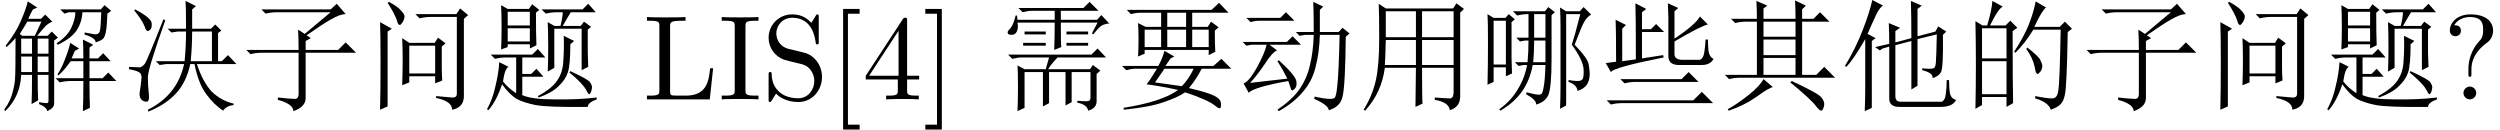 <?xml version='1.0' encoding='UTF-8'?>
<!-- This file was generated by dvisvgm 2.11.1 -->
<svg version='1.1' xmlns='http://www.w3.org/2000/svg' xmlns:xlink='http://www.w3.org/1999/xlink' width='217.723pt' height='11.279pt' viewBox='-9.006 -72 217.723 11.279'>
<defs>
<path id='g1-1227' d='M1.846-1.764H7.178L7.793-2.379L8.654-1.518H3.117Q2.666-1.518 2.215-1.395L1.846-1.764ZM.656 .082H8.203L8.941-.656L9.926 .328H1.969Q1.477 .328 1.025 .451L.656 .082ZM6.029-7.096Q6.029-7.465 5.988-8.367L6.891-7.957L6.562-7.67V-5.291Q8.408-6.521 8.777-7.219L9.475-6.521Q8.941-6.439 6.562-5.045V-4.02Q6.521-3.445 7.26-3.445H8.777Q9.064-3.568 9.146-4.02T9.27-5.209H9.475Q9.475-4.84 9.516-4.266Q9.598-3.691 9.967-3.527Q9.68-2.994 8.941-2.994H7.055Q6.029-2.953 6.029-3.773V-7.096ZM.574-3.158L1.477-3.281Q1.477-6.07 1.436-6.932L2.338-6.48L2.01-6.152V-3.322L3.199-3.486Q3.199-7.424 3.158-8.367L4.102-7.875L3.732-7.588V-6.111H4.512L4.963-6.562L5.66-5.865H3.732V-3.568L5.578-3.855L5.619-3.65Q1.271-2.789 1.025-2.379L.574-3.158Z'/>
<path id='g1-1286' d='M8.941-5.619Q8.982-2.789 8.777-2.379Q8.572-2.01 8.039-1.846Q8.121-2.297 7.137-2.543V-2.707Q7.506-2.666 7.793-2.666Q7.998-2.666 8.121-2.707Q8.285-2.748 8.326-3.199T8.408-5.66L6.727-5.25V-1.189L6.193-.861V-5.086L4.799-4.717V-.287Q4.799 .205 5.25 .205H8.859Q9.146 .041 9.187-.451Q9.27-.984 9.27-1.682H9.475Q9.475-.984 9.557-.492Q9.68-.041 10.09 .041Q9.803 .656 8.736 .656H5.25Q4.225 .697 4.266-.123V-4.594L3.691-4.43L3.445-4.266L3.035-4.553L4.266-4.84Q4.266-5.742 4.225-6.645L5.209-6.234L4.799-5.947V-4.963L6.193-5.332Q6.193-7.178 6.152-8.572L7.096-8.162L6.727-7.875V-5.496L8.285-5.906L8.531-6.357L9.229-5.906L8.941-5.619ZM2.133 1.025Q2.174-.205 2.174-.861V-5.25Q1.189-3.527 .533-2.83L.41-2.912Q1.354-4.471 1.969-6.07T2.789-8.654L3.732-8.162Q3.404-7.998 3.076-7.26Q2.748-6.562 2.379-5.701L3.076-5.332L2.748-5.086V.738L2.133 1.025Z'/>
<path id='g1-1958' d='M6.604-7.014Q6.604-7.834 6.562-8.613L7.506-8.162L7.178-7.834V-7.014H8.162L8.736-7.588L9.557-6.768H7.178V-2.133H8.408L9.105-2.83L10.049-1.887H1.805Q1.271-1.887 .82-1.764L.451-2.133H3.24V-6.768H2.338Q1.805-6.768 1.354-6.645L.984-7.014H3.24Q3.24-7.67 3.199-8.572L4.143-8.162L3.814-7.916V-7.014H6.604ZM3.814-6.768V-5.455H6.604V-6.768H3.814ZM3.814-5.209V-3.855H6.604V-5.209H3.814ZM3.814-3.609V-2.133H6.604V-3.609H3.814ZM3.814-1.764L4.635-1.066Q4.307-1.025 3.24-.246Q2.133 .533 .779 .984L.697 .861Q1.518 .41 2.502-.369T3.814-1.764ZM6.152-1.477L6.275-1.6Q8.654-.492 8.859-.164Q9.105 .123 9.105 .41Q9.105 .574 9.023 .779T8.859 .984Q8.695 .984 8.408 .615Q7.957 0 6.152-1.477Z'/>
<path id='g1-2019' d='M5.701-6.152Q5.701-7.957 5.66-8.572L6.562-8.121L6.234-7.834V-6.152H7.875L8.244-6.521L8.777-5.988L8.49-5.783V-3.322H8.818L9.352-3.855L10.09-3.076H6.645Q7.178-1.477 7.957-.656Q8.777 .123 9.844 .369V.492Q9.187 .574 8.941 .984Q8.162 .492 7.465-.451T6.439-3.076H6.07Q5.742-1.518 4.84-.533T2.42 1.066L2.379 .902Q3.609 .287 4.389-.656Q5.209-1.641 5.537-3.076H3.979L3.404-2.994L3.076-3.322H5.578Q5.701-4.635 5.701-5.906H4.963L4.43-5.824L4.102-6.152H5.701ZM6.234-5.906Q6.234-4.676 6.111-3.322H7.957V-5.906H6.234ZM1.271-7.834Q2.666-7.096 2.707-6.645T2.584-6.07T2.379-5.947Q2.215-5.947 2.092-6.357Q1.887-6.891 1.189-7.752L1.271-7.834ZM.738-2.625V-2.83Q1.477-2.789 1.682-2.789Q1.887-2.83 2.092-3.076T3.732-6.973L3.896-6.891Q2.42-2.748 2.379-1.969Q2.379-1.189 2.461-.492T2.256 .205T1.764-.041Q1.6-.287 1.682-.738T1.805-1.682Q1.887-2.174 1.641-2.338Q1.436-2.502 .738-2.625Z'/>
<path id='g1-2264' d='M9.762-5.742L9.434-5.455Q9.393-1.107 9.146-.205Q8.941 .656 7.957 .943Q7.916 .492 6.686-.041L6.727-.246Q7.588-.041 8.08-.041Q8.326-.041 8.449-.123Q8.613-.246 8.695-1.189Q8.818-2.174 8.9-5.619H7.178Q7.137-4.061 6.809-2.83Q6.521-1.6 5.701-.656Q4.922 .287 3.609 1.025L3.486 .902Q4.799 0 5.414-.902Q6.07-1.846 6.316-2.994Q6.604-4.143 6.645-5.619H5.906L5.414-5.537L5.086-5.865H6.645Q6.645-7.588 6.604-8.49L7.465-8.08L7.178-7.793V-5.865H8.818L9.146-6.234L9.762-5.742ZM.779-7.096H3.732L4.225-7.588L4.963-6.85H1.969Q1.518-6.85 1.148-6.727L.779-7.096ZM.451-5.004H4.307L4.799-5.496L5.537-4.758H2.789L3.445-4.266Q3.035-4.102 2.379-3.076Q1.682-2.051 1.107-1.436L4.348-1.805Q3.937-2.625 3.486-3.322L3.609-3.404Q5.045-2.092 5.127-1.6Q5.209-1.148 5.004-.943Q4.84-.779 4.799-.779Q4.676-.779 4.635-.984Q4.553-1.271 4.43-1.6Q1.436-1.066 .984-.574L.533-1.395Q.984-1.518 1.682-2.748Q2.379-4.02 2.543-4.758H1.23L.779-4.676L.451-5.004Z'/>
<path id='g1-2842' d='M4.184-.615Q4.922-.41 5.25-.41Q5.373-.41 5.455-.451Q5.578-.533 5.66-1.025Q5.783-1.559 5.824-2.994H4.717Q4.471-1.641 3.732-.615Q2.994 .369 1.887 .984L1.805 .861Q2.83 .123 3.404-.861Q4.02-1.846 4.225-2.994H3.937L3.486-2.912L3.158-3.24H4.266Q4.348-4.102 4.348-5.127H4.061L3.609-5.045L3.281-5.373H4.348V-7.424Q3.814-7.424 3.363-7.301L2.994-7.67H5.783L6.07-8.039L6.645-7.588L6.357-7.342Q6.357-6.111 6.357-3.527Q6.357-.984 6.07-.369T5.004 .451Q5.086 .082 4.143-.451L4.184-.615ZM4.84-7.424V-5.373H5.824V-7.424H4.84ZM5.824-5.127H4.84Q4.84-4.061 4.758-3.24H5.824V-5.127ZM7.629-7.424V.533L7.096 .82Q7.137-.205 7.137-1.189V-6.234Q7.137-7.178 7.096-7.998L7.629-7.67H8.818L9.146-8.039L9.803-7.383Q9.434-7.178 9.187-6.727T8.367-4.758Q9.557-3.527 9.598-2.994Q9.68-2.461 9.68-2.215Q9.68-1.6 9.393-1.23Q9.146-.902 8.613-.738Q8.572-1.271 7.834-1.518V-1.682Q8.326-1.6 8.613-1.6T9.023-1.723Q9.187-1.846 9.146-2.625T8.121-4.758Q8.367-5.496 8.859-7.424H7.629ZM.779-1.271Q.82-3.035 .82-4.922Q.82-6.85 .779-7.424L1.312-7.096H2.338L2.625-7.424L3.158-6.973L2.871-6.727V-3.609Q2.871-3.199 2.912-2.256L2.379-2.01V-2.789H1.312V-1.518L.779-1.271ZM1.312-6.85V-3.035H2.379V-6.85H1.312Z'/>
<path id='g1-4480' d='M1.764-7.834H7.793L8.326-8.326L9.105-7.424Q8.613-7.424 7.834-6.973Q7.096-6.562 5.701-5.578L6.07-5.332L5.619-5.086V-4.307H8.449L9.105-4.963L10.008-4.061H5.619V-.123Q5.619 .656 4.553 1.025Q4.553 .41 3.199 .041V-.164Q4.307-.041 4.676-.041T5.004-.615V-4.061H1.805Q1.271-4.061 .82-3.937L.451-4.307H5.004Q5.004-5.209 4.963-6.07L5.537-5.701L7.793-7.588H3.117Q2.584-7.588 2.133-7.465L1.764-7.834Z'/>
<path id='g1-11096' d='M5.578-5.168V-2.994H8.326V-5.168H5.578ZM6.686-.164Q7.752-.082 8.039-.082Q8.326-.123 8.326-.656V-2.748H5.578Q5.578-.123 5.619 .369L5.004 .656Q5.045-1.682 5.045-2.748H2.338Q2.051-.574 .615 .984L.492 .902Q1.271-.369 1.559-1.682T1.846-5.291T1.805-8.326L2.42-7.916H8.285L8.572-8.367L9.229-7.875L8.9-7.547V-.369Q8.941 .656 7.998 .943Q7.916 .246 6.686 .041V-.164ZM2.42-7.67V-5.414H5.045V-7.67H2.42ZM5.578-7.67V-5.414H8.326V-7.67H5.578ZM2.42-5.168Q2.379-3.445 2.338-2.994H5.045V-5.168H2.42Z'/>
<path id='g1-11444' d='M1.846-6.193V-3.568H3.979V-6.193H1.846ZM1.846-3.322V-.451H3.979V-3.322H1.846ZM4.512-5.947Q4.512-1.148 4.553 .328L3.979 .656V-.205H1.846V.492L1.271 .82Q1.312-1.107 1.312-2.994Q1.312-4.922 1.271-6.809L1.887-6.439H2.297Q2.707-7.834 2.748-8.572L3.65-8.08Q3.24-7.875 2.543-6.439H3.896L4.307-6.85L4.922-6.234L4.512-5.947ZM6.521-8.531L7.424-7.998Q7.096-7.793 6.398-6.316H8.613L9.064-6.768L9.68-6.152L9.311-5.865Q9.229-1.066 9.064-.41Q8.941 .205 8.654 .451Q8.408 .697 7.834 .902Q7.629 .246 6.48-.082V-.287Q7.506-.082 7.957-.082T8.49-.779Q8.613-1.477 8.695-6.07H6.316Q5.578-4.881 4.758-4.061L4.635-4.143Q5.496-5.455 5.906-6.48T6.521-8.531ZM5.783-4.512Q6.768-3.773 6.932-3.404Q7.096-3.076 7.096-2.912Q7.096-2.625 6.932-2.42T6.686-2.215Q6.521-2.215 6.439-2.789Q6.275-3.609 5.701-4.389L5.783-4.512Z'/>
<path id='g1-16305' d='M4.389-7.547V-6.316H6.029V-7.547H4.389ZM2.42-6.07V-4.553H3.855V-6.07H2.42ZM4.389-6.07V-4.553H6.029V-6.07H4.389ZM6.562-6.07V-4.553H7.998V-6.07H6.562ZM.861-7.793H8.244L8.9-8.408L9.721-7.547H6.562V-6.316H7.916L8.203-6.768L8.859-6.275L8.531-5.988Q8.531-4.717 8.572-4.143L7.998-3.855V-4.307H2.42V-3.979L1.846-3.732Q1.887-4.512 1.887-5.209Q1.887-5.947 1.846-6.645L2.502-6.316H3.855V-7.547H2.092Q1.682-7.547 1.23-7.424L.861-7.793ZM4.143-2.666Q3.855-2.256 3.322-1.477Q4.225-1.354 5.66-1.148Q6.234-1.723 6.686-2.666H4.143ZM4.143-4.225L5.004-3.732L4.676-3.568Q4.471-3.281 4.225-2.912H8.408L9.105-3.527L9.967-2.666H7.383Q6.932-1.764 6.275-.984Q7.875-.615 8.449-.328Q9.064-.041 9.064 .369Q9.105 .779 8.941 .779Q8.818 .779 8.531 .533Q7.916 .041 5.947-.615Q5.209-.123 4.061 .246Q2.953 .656 .615 .902L.574 .738Q3.937 .205 5.332-.82Q3.855-1.148 2.584-1.312Q2.871-1.641 3.486-2.666H1.6Q1.271-2.666 .82-2.543L.451-2.912H3.609Q3.979-3.568 4.143-4.225Z'/>
<path id='g1-16403' d='M9.352-7.465Q9.311-6.316 9.229-5.947Q9.187-5.578 9.023-5.332Q8.859-5.127 8.326-4.963Q8.367-5.332 7.342-5.66L7.383-5.824Q7.998-5.701 8.285-5.66Q8.613-5.66 8.695-5.947T8.818-7.588H7.178Q7.137-6.727 6.686-6.029T5.045-4.758L4.922-4.881Q5.824-5.455 6.193-6.193Q6.562-6.973 6.562-7.588H5.988L5.619-7.465L5.25-7.834H8.777L9.105-8.203L9.68-7.711L9.352-7.465ZM7.219 1.025Q7.26 .164 7.26-1.6H6.193Q5.66-1.6 5.209-1.477L4.84-1.846H7.26V-3.322H6.152Q5.578-2.502 5.086-2.092L5.004-2.174Q5.414-2.789 5.701-3.609Q6.029-4.43 6.111-4.922L6.891-4.43L6.521-4.225L6.234-3.568H7.26Q7.26-4.635 7.219-5.209L8.121-4.758L7.793-4.512V-3.568H8.531L8.982-4.02L9.639-3.322H7.793V-1.846H8.941L9.434-2.338L10.131-1.6H7.793Q7.793 .082 7.834 .738L7.219 1.025ZM2.42-8.531L3.24-7.998L2.871-7.834Q2.625-7.424 2.461-7.014H3.568L3.937-7.383L4.553-6.768Q4.184-6.604 3.979-6.398Q3.814-6.234 3.24-5.537H4.143L4.512-5.906L5.045-5.373L4.717-5.127V.328Q4.717 .533 4.594 .697T4.102 1.025Q4.102 .697 3.404 .41V.246Q3.896 .328 4.061 .328T4.225 .123V-2.133H3.281Q3.281-.656 3.322 .082L2.748 .41Q2.789-.41 2.789-2.133H1.846Q1.764-.246 .451 1.025L.369 .902Q.943 .082 1.107-.656Q1.312-1.436 1.312-1.846Q1.354-2.297 1.354-5.332Q.984-4.922 .574-4.553L.492-4.676Q1.395-5.824 1.805-6.809Q2.256-7.834 2.42-8.531ZM1.846-3.732V-2.379H2.789V-3.732H1.846ZM1.846-5.291V-3.979H2.789V-5.291H1.846ZM3.281-5.291V-3.979H4.225V-5.291H3.281ZM3.281-3.732V-2.379H4.225V-3.732H3.281ZM2.379-6.768Q2.092-6.275 1.723-5.701L1.928-5.537H3.035L3.609-6.768H2.379Z'/>
<path id='g1-19486' d='M1.6-6.727L2.625-6.152L2.256-5.906V.615L1.6 .902Q1.641-.861 1.641-3.281T1.6-6.727ZM6.48-.287Q7.383-.205 7.834-.164T8.285-.492V-7.178H6.029Q5.496-7.178 5.045-7.055L4.676-7.424H8.244L8.572-7.916L9.27-7.342L8.9-7.014V-.369Q8.941 .697 7.875 .902Q7.875 .164 6.48-.123V-.287ZM2.379-8.49Q3.199-8.039 3.445-7.711Q3.732-7.424 3.732-7.219T3.568-6.727Q3.404-6.48 3.322-6.48Q3.158-6.48 3.076-6.85Q2.871-7.465 2.256-8.408L2.379-8.49ZM4.143-4.676V-2.256H6.398V-4.676H4.143ZM6.973-2.707Q6.973-2.297 7.014-1.641L6.398-1.395V-2.01H4.143V-1.477L3.527-1.23Q3.568-2.461 3.568-3.404Q3.568-4.389 3.527-5.332L4.143-4.922H6.357L6.645-5.373L7.301-4.881L6.973-4.594V-2.707Z'/>
<path id='g1-19760' d='M4.307-2.625L4.594-3.65H2.174Q1.846-3.65 1.395-3.527L1.025-3.896H8.285L8.818-4.43L9.557-3.65H5.332Q4.717-2.994 4.512-2.625H8.162L8.408-2.994L9.064-2.502L8.736-2.215V.164Q8.736 .779 7.998 .984Q7.916 .451 7.055 .287V.123Q7.588 .164 7.875 .164Q8.203 .164 8.203-.123V-2.379H6.562V.246L6.029 .533V-2.379H4.594V.328L4.061 .615V-2.379H2.461V.738L1.846 1.025Q1.887 .164 1.887-1.107Q1.887-2.42 1.846-2.953L2.461-2.625H4.307ZM6.111-4.922H7.998V-4.676H6.111V-4.922ZM5.66-4.553L5.045-4.307Q5.086-5.455 5.086-6.686H1.846Q1.928-6.275 1.805-5.947Q1.682-5.66 1.395-5.619Q1.107-5.619 1.025-5.701Q.984-5.783 .984-5.824Q.984-5.947 1.189-6.152Q1.477-6.439 1.682-7.301H1.805L1.846-6.932H5.086V-7.711H3.076Q2.748-7.711 2.297-7.588L1.928-7.957H7.588L8.121-8.49L8.9-7.711H5.619V-6.932H8.777L9.146-7.342L9.844-6.604Q9.598-6.604 9.27-6.48Q8.982-6.357 8.449-5.66L8.326-5.742L8.818-6.686H5.619Q5.619-4.717 5.66-4.553ZM2.461-5.906H4.307V-5.66H2.461V-5.906ZM6.111-5.906H7.998V-5.66H6.111V-5.906ZM2.338-4.922H4.307V-4.676H2.338V-4.922Z'/>
<path id='g1-20168' d='M2.215-7.629V-6.439H4.143V-7.629H2.215ZM2.215-6.193V-5.045H4.143V-6.193H2.215ZM4.676-7.547Q4.676-5.66 4.717-4.717L4.143-4.43V-4.799H2.215V-4.553L1.641-4.348Q1.682-5.291 1.682-6.316T1.641-8.203L2.215-7.875H4.061L4.348-8.285L4.963-7.793L4.676-7.547ZM1.805-1.559Q2.256-.984 2.953-.533V-3.65H2.092Q1.559-3.65 1.107-3.527L.738-3.896H4.348L4.84-4.389L5.496-3.65H3.486V-2.215H4.266L4.717-2.666L5.332-1.969H3.486V-.369Q4.307 0 6.275 0Q8.285 .041 9.967-.164V0Q9.187 .287 9.187 .656Q5.701 .697 4.635 .492Q3.609 .287 2.994-.041Q2.379-.41 1.723-1.312Q1.23 .164 .533 .943L.41 .861Q.902 0 1.148-1.148Q1.436-2.338 1.477-3.24L2.297-2.83Q1.969-2.707 1.805-1.559ZM9.187-4.102Q9.187-3.773 9.229-2.83L8.654-2.543V-6.152H6.275V-2.748L5.701-2.42Q5.742-3.281 5.742-4.512Q5.742-5.783 5.701-6.727L6.275-6.398H6.809Q6.973-7.014 7.014-7.588H6.521Q5.988-7.588 5.537-7.465L5.168-7.834H8.736L9.229-8.326L9.885-7.588H7.711Q7.547-7.342 7.014-6.398H8.572L8.859-6.768L9.475-6.316L9.187-6.07V-4.102ZM7.096-5.537L7.998-5.086L7.67-4.799Q7.67-3.076 7.465-2.379Q7.26-1.723 6.645-1.148Q6.07-.574 4.922-.164L4.84-.287Q6.07-.943 6.521-1.641Q7.014-2.338 7.055-3.322Q7.137-4.348 7.096-5.537ZM7.588-2.338L7.67-2.461Q9.27-1.723 9.393-1.477Q9.557-1.23 9.557-1.066T9.475-.656Q9.393-.451 9.311-.451T9.023-.861Q8.695-1.436 7.588-2.338Z'/>
<path id='g2-65' d='M3.496 0V-.326H3.223C2.394-.326 2.362-.441 2.362-.819V-6.352C2.362-6.73 2.394-6.846 3.223-6.846H3.496V-7.171C3.129-7.14 2.299-7.14 1.9-7.14C1.491-7.14 .661-7.14 .294-7.171V-6.846H.567C1.396-6.846 1.428-6.73 1.428-6.352V-.819C1.428-.441 1.396-.326 .567-.326H.294V0C.661-.032 1.491-.032 1.89-.032C2.299-.032 3.129-.032 3.496 0Z'/>
<path id='g2-71' d='M6.111-2.709H5.848C5.733-1.638 5.586-.326 3.738-.326H2.877C2.383-.326 2.362-.399 2.362-.745V-6.342C2.362-6.699 2.362-6.846 3.36-6.846H3.706V-7.171C3.328-7.14 2.373-7.14 1.942-7.14C1.533-7.14 .714-7.14 .346-7.171V-6.846H.599C1.407-6.846 1.428-6.73 1.428-6.352V-.819C1.428-.441 1.407-.326 .599-.326H.346V0H5.817L6.111-2.709Z'/>
<path id='g2-92' d='M4.357-5.985C4.357-6.594 3.937-7.402 2.373-7.402C1.239-7.402 .588-6.688 .588-6.006C.588-5.649 .829-5.502 1.071-5.502C1.365-5.502 1.554-5.712 1.554-5.985C1.554-6.457 1.113-6.457 .966-6.457C1.291-7.014 1.9-7.171 2.341-7.171C3.486-7.171 3.486-6.457 3.486-6.048C3.486-5.428 3.318-5.239 3.129-5.05C2.436-4.294 2.205-3.328 2.205-2.688V-2.215C2.205-2.026 2.205-1.963 2.331-1.963C2.467-1.963 2.467-2.058 2.467-2.247V-2.614C2.467-3.937 3.486-4.683 3.853-4.956C4.137-5.166 4.357-5.544 4.357-5.985ZM2.887-.556C2.887-.861 2.635-1.113 2.331-1.113S1.774-.861 1.774-.556S2.026 0 2.331 0S2.887-.252 2.887-.556Z'/>
<path id='g2-97' d='M5.239-1.953C5.239-3.003 4.546-3.864 3.664-4.074L2.32-4.399C1.669-4.557 1.26-5.124 1.26-5.733C1.26-6.468 1.827-7.108 2.646-7.108C4.399-7.108 4.63-5.386 4.693-4.914C4.704-4.851 4.704-4.788 4.819-4.788C4.956-4.788 4.956-4.84 4.956-5.04V-7.15C4.956-7.329 4.956-7.402 4.84-7.402C4.767-7.402 4.756-7.392 4.683-7.266L4.315-6.667C4-6.972 3.57-7.402 2.635-7.402C1.47-7.402 .588-6.478 .588-5.365C.588-4.494 1.144-3.727 1.963-3.444C2.079-3.402 2.614-3.276 3.349-3.097C3.633-3.024 3.948-2.95 4.242-2.562C4.462-2.289 4.567-1.942 4.567-1.596C4.567-.85 4.042-.095 3.16-.095C2.856-.095 2.058-.147 1.501-.661C.892-1.228 .861-1.9 .85-2.278C.84-2.383 .756-2.383 .724-2.383C.588-2.383 .588-2.31 .588-2.121V-.021C.588 .158 .588 .231 .704 .231C.777 .231 .787 .21 .861 .095C.861 .095 .892 .052 1.239-.504C1.564-.147 2.236 .231 3.171 .231C4.399 .231 5.239-.798 5.239-1.953Z'/>
<path id='g0-52' d='M3.087-1.732V-.819C3.087-.441 3.066-.326 2.289-.326H2.068V0C2.499-.032 3.045-.032 3.486-.032S4.483-.032 4.914 0V-.326H4.693C3.916-.326 3.895-.441 3.895-.819V-1.732H4.945V-2.058H3.895V-6.835C3.895-7.045 3.895-7.108 3.727-7.108C3.633-7.108 3.601-7.108 3.517-6.982L.294-2.058V-1.732H3.087ZM3.15-2.058H.588L3.15-5.974V-2.058Z'/>
<path id='g0-91' d='M2.677 2.625V2.205H1.659V-7.455H2.677V-7.875H1.239V2.625H2.677Z'/>
<path id='g0-93' d='M1.669-7.875H.231V-7.455H1.249V2.205H.231V2.625H1.669V-7.875Z'/>
</defs>
<g id='page1'>
<use x='-9.006' y='-63.346' xlink:href='#g1-16403'/>
<use x='1.494' y='-63.346' xlink:href='#g1-2019'/>
<use x='11.994' y='-63.346' xlink:href='#g1-4480'/>
<use x='22.494' y='-63.346' xlink:href='#g1-19486'/>
<use x='32.994' y='-63.346' xlink:href='#g1-20168'/>
<use x='46.99' y='-63.346' xlink:href='#g2-71'/>
<use x='53.553' y='-63.346' xlink:href='#g2-65'/>
<use x='57.343' y='-63.346' xlink:href='#g2-97'/>
<use x='63.181' y='-63.346' xlink:href='#g0-91'/>
<use x='66.098' y='-63.346' xlink:href='#g0-52'/>
<use x='71.348' y='-63.346' xlink:href='#g0-93'/>
<use x='77.761' y='-63.346' xlink:href='#g1-19760'/>
<use x='88.261' y='-63.346' xlink:href='#g1-16305'/>
<use x='98.761' y='-63.346' xlink:href='#g1-2264'/>
<use x='109.261' y='-63.346' xlink:href='#g1-11096'/>
<use x='119.761' y='-63.346' xlink:href='#g1-2842'/>
<use x='130.261' y='-63.346' xlink:href='#g1-1227'/>
<use x='140.761' y='-63.346' xlink:href='#g1-1958'/>
<use x='151.261' y='-63.346' xlink:href='#g1-1286'/>
<use x='161.761' y='-63.346' xlink:href='#g1-11444'/>
<use x='172.261' y='-63.346' xlink:href='#g1-4480'/>
<use x='182.761' y='-63.346' xlink:href='#g1-19486'/>
<use x='193.261' y='-63.346' xlink:href='#g1-20168'/>
<use x='203.761' y='-63.346' xlink:href='#g2-92'/>
</g>
</svg>